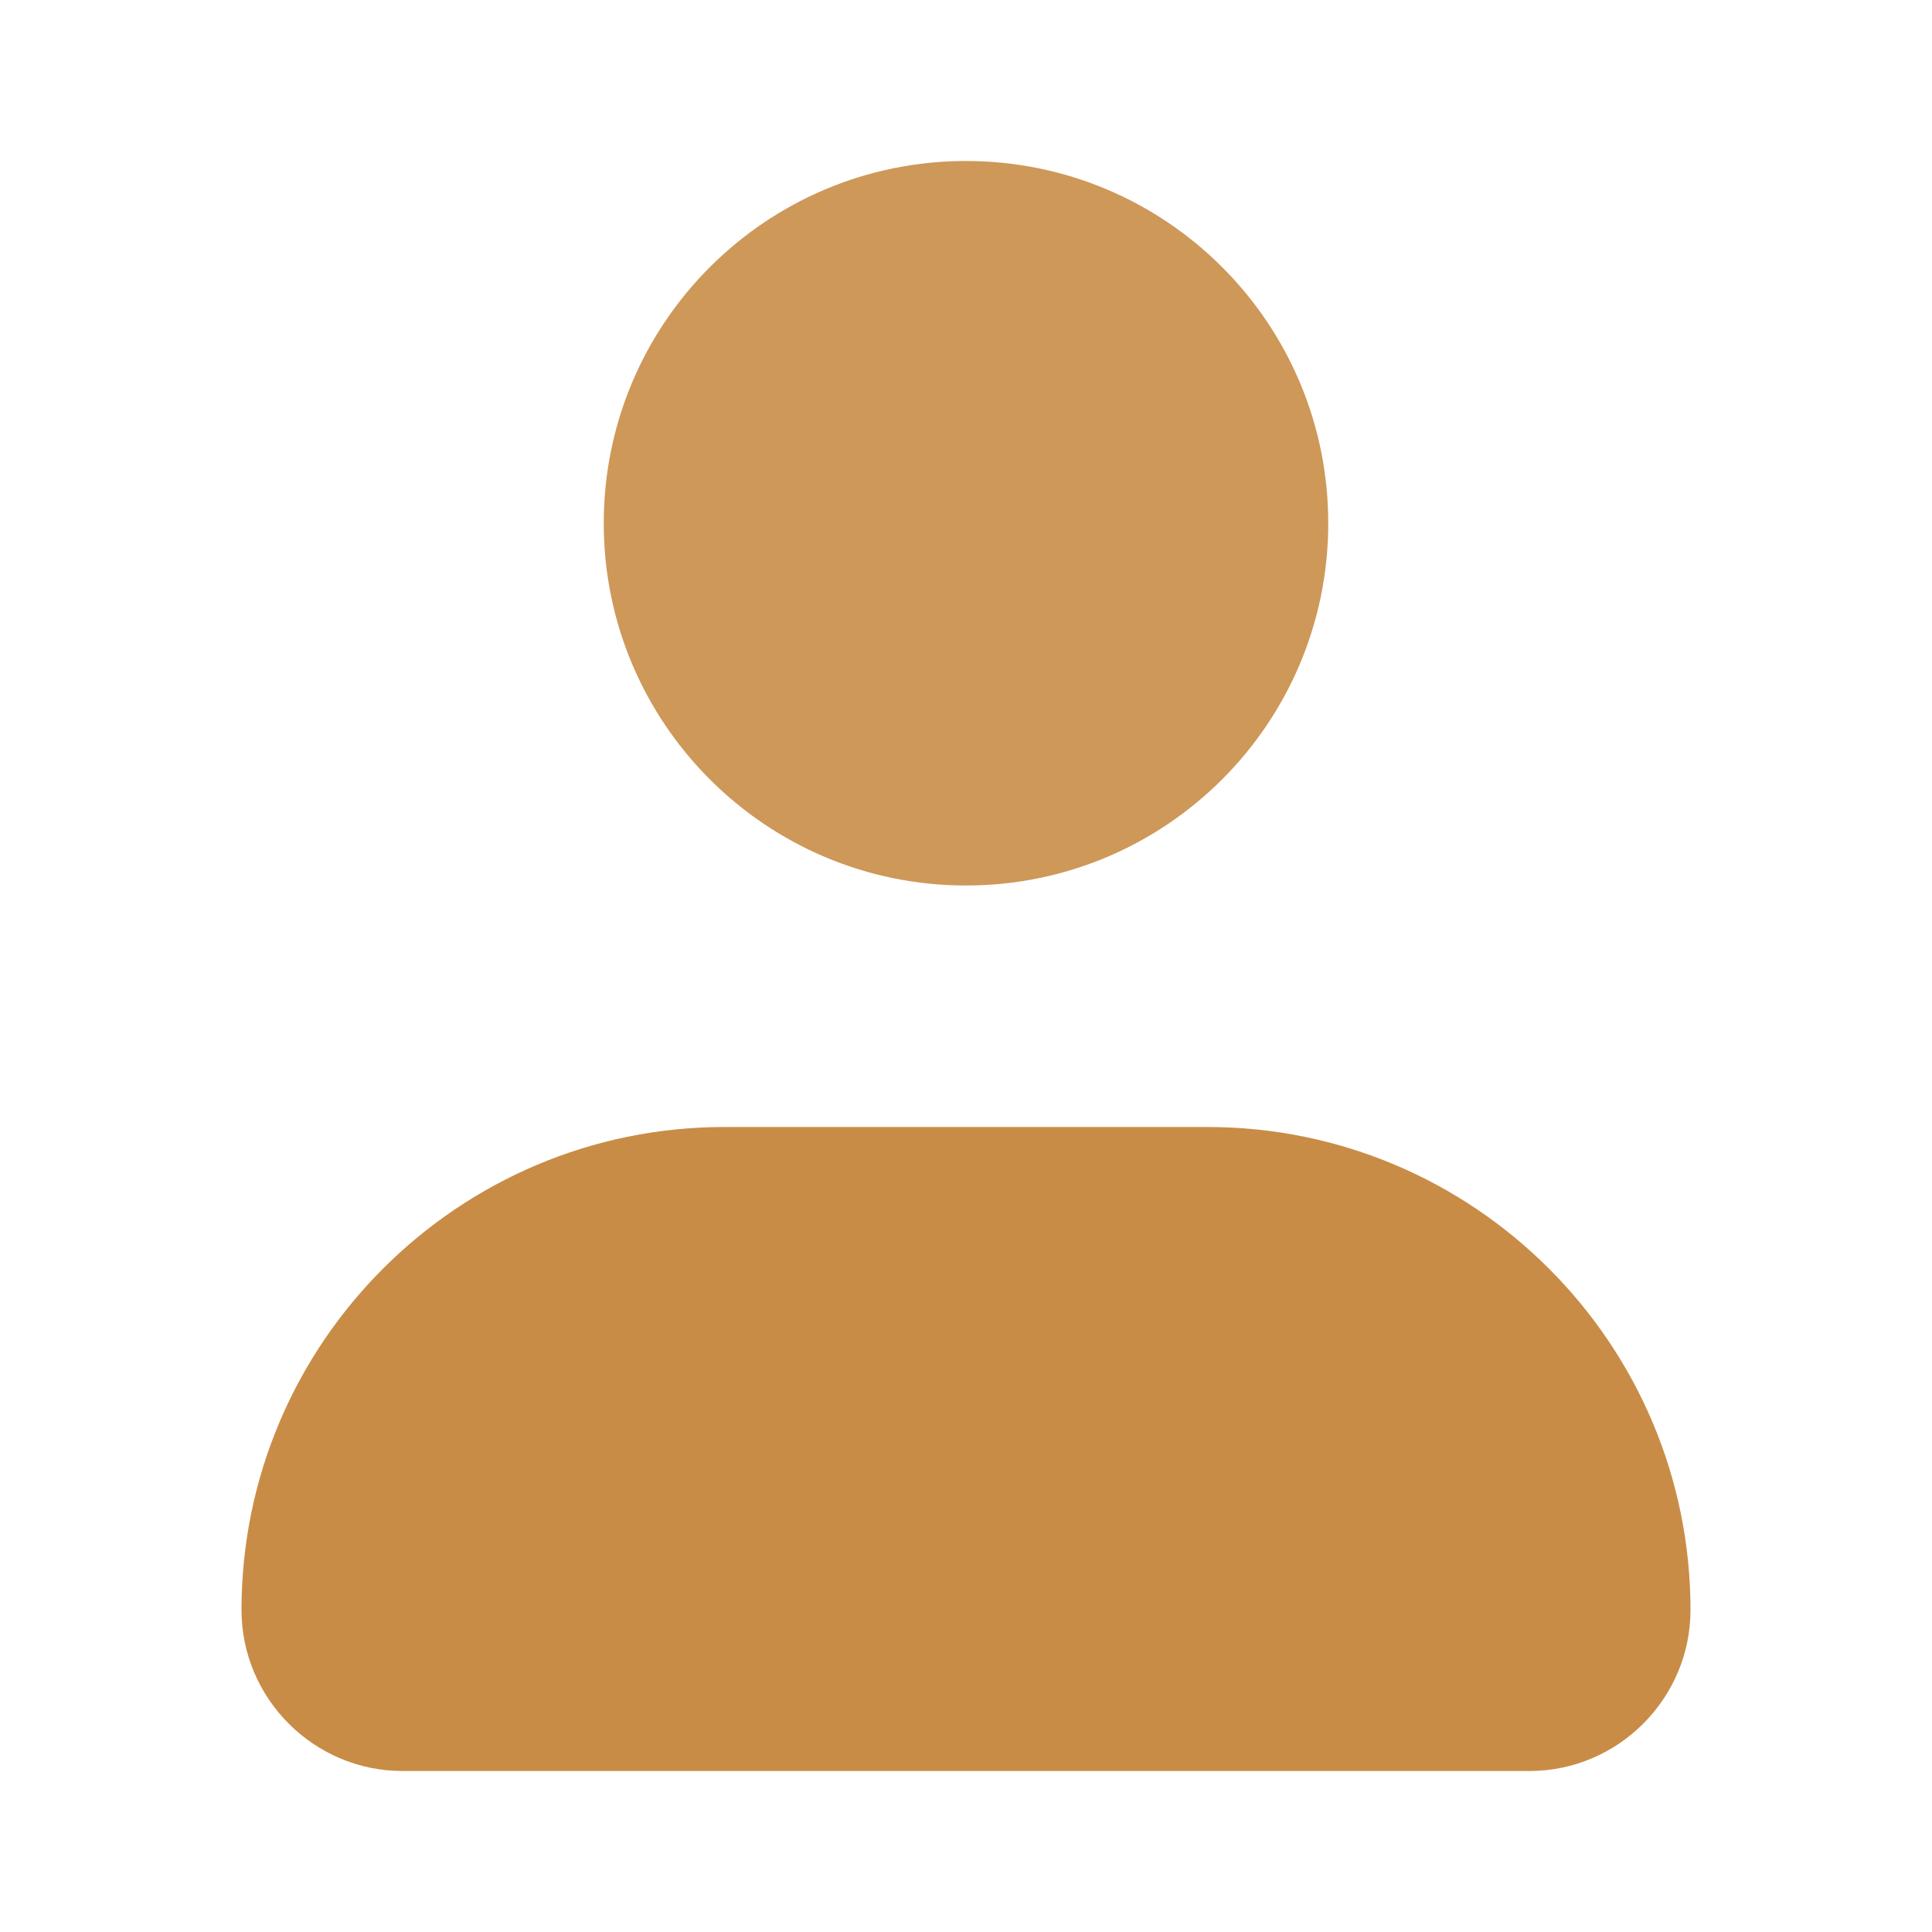 <svg width="24" height="24" viewBox="0 0 24 24" fill="none" xmlns="http://www.w3.org/2000/svg">
  <path d="M12 11C14.485 11 16.5 8.985 16.5 6.5C16.5 4.015 14.485 2 12 2C9.515 2 7.5 4.015 7.5 6.5C7.5 8.985 9.515 11 12 11Z" fill="rgba(182, 102, 9, 0.75)" fill-opacity="0.9"/>
  <path d="M19 22H5C3.9 22 3 21.1 3 20C3 16.69 5.69 14 9 14H15C18.31 14 21 16.69 21 20C21 21.1 20.1 22 19 22Z" fill="rgba(182, 102, 9, 0.75)" fill-opacity="1.0"/>
</svg>
